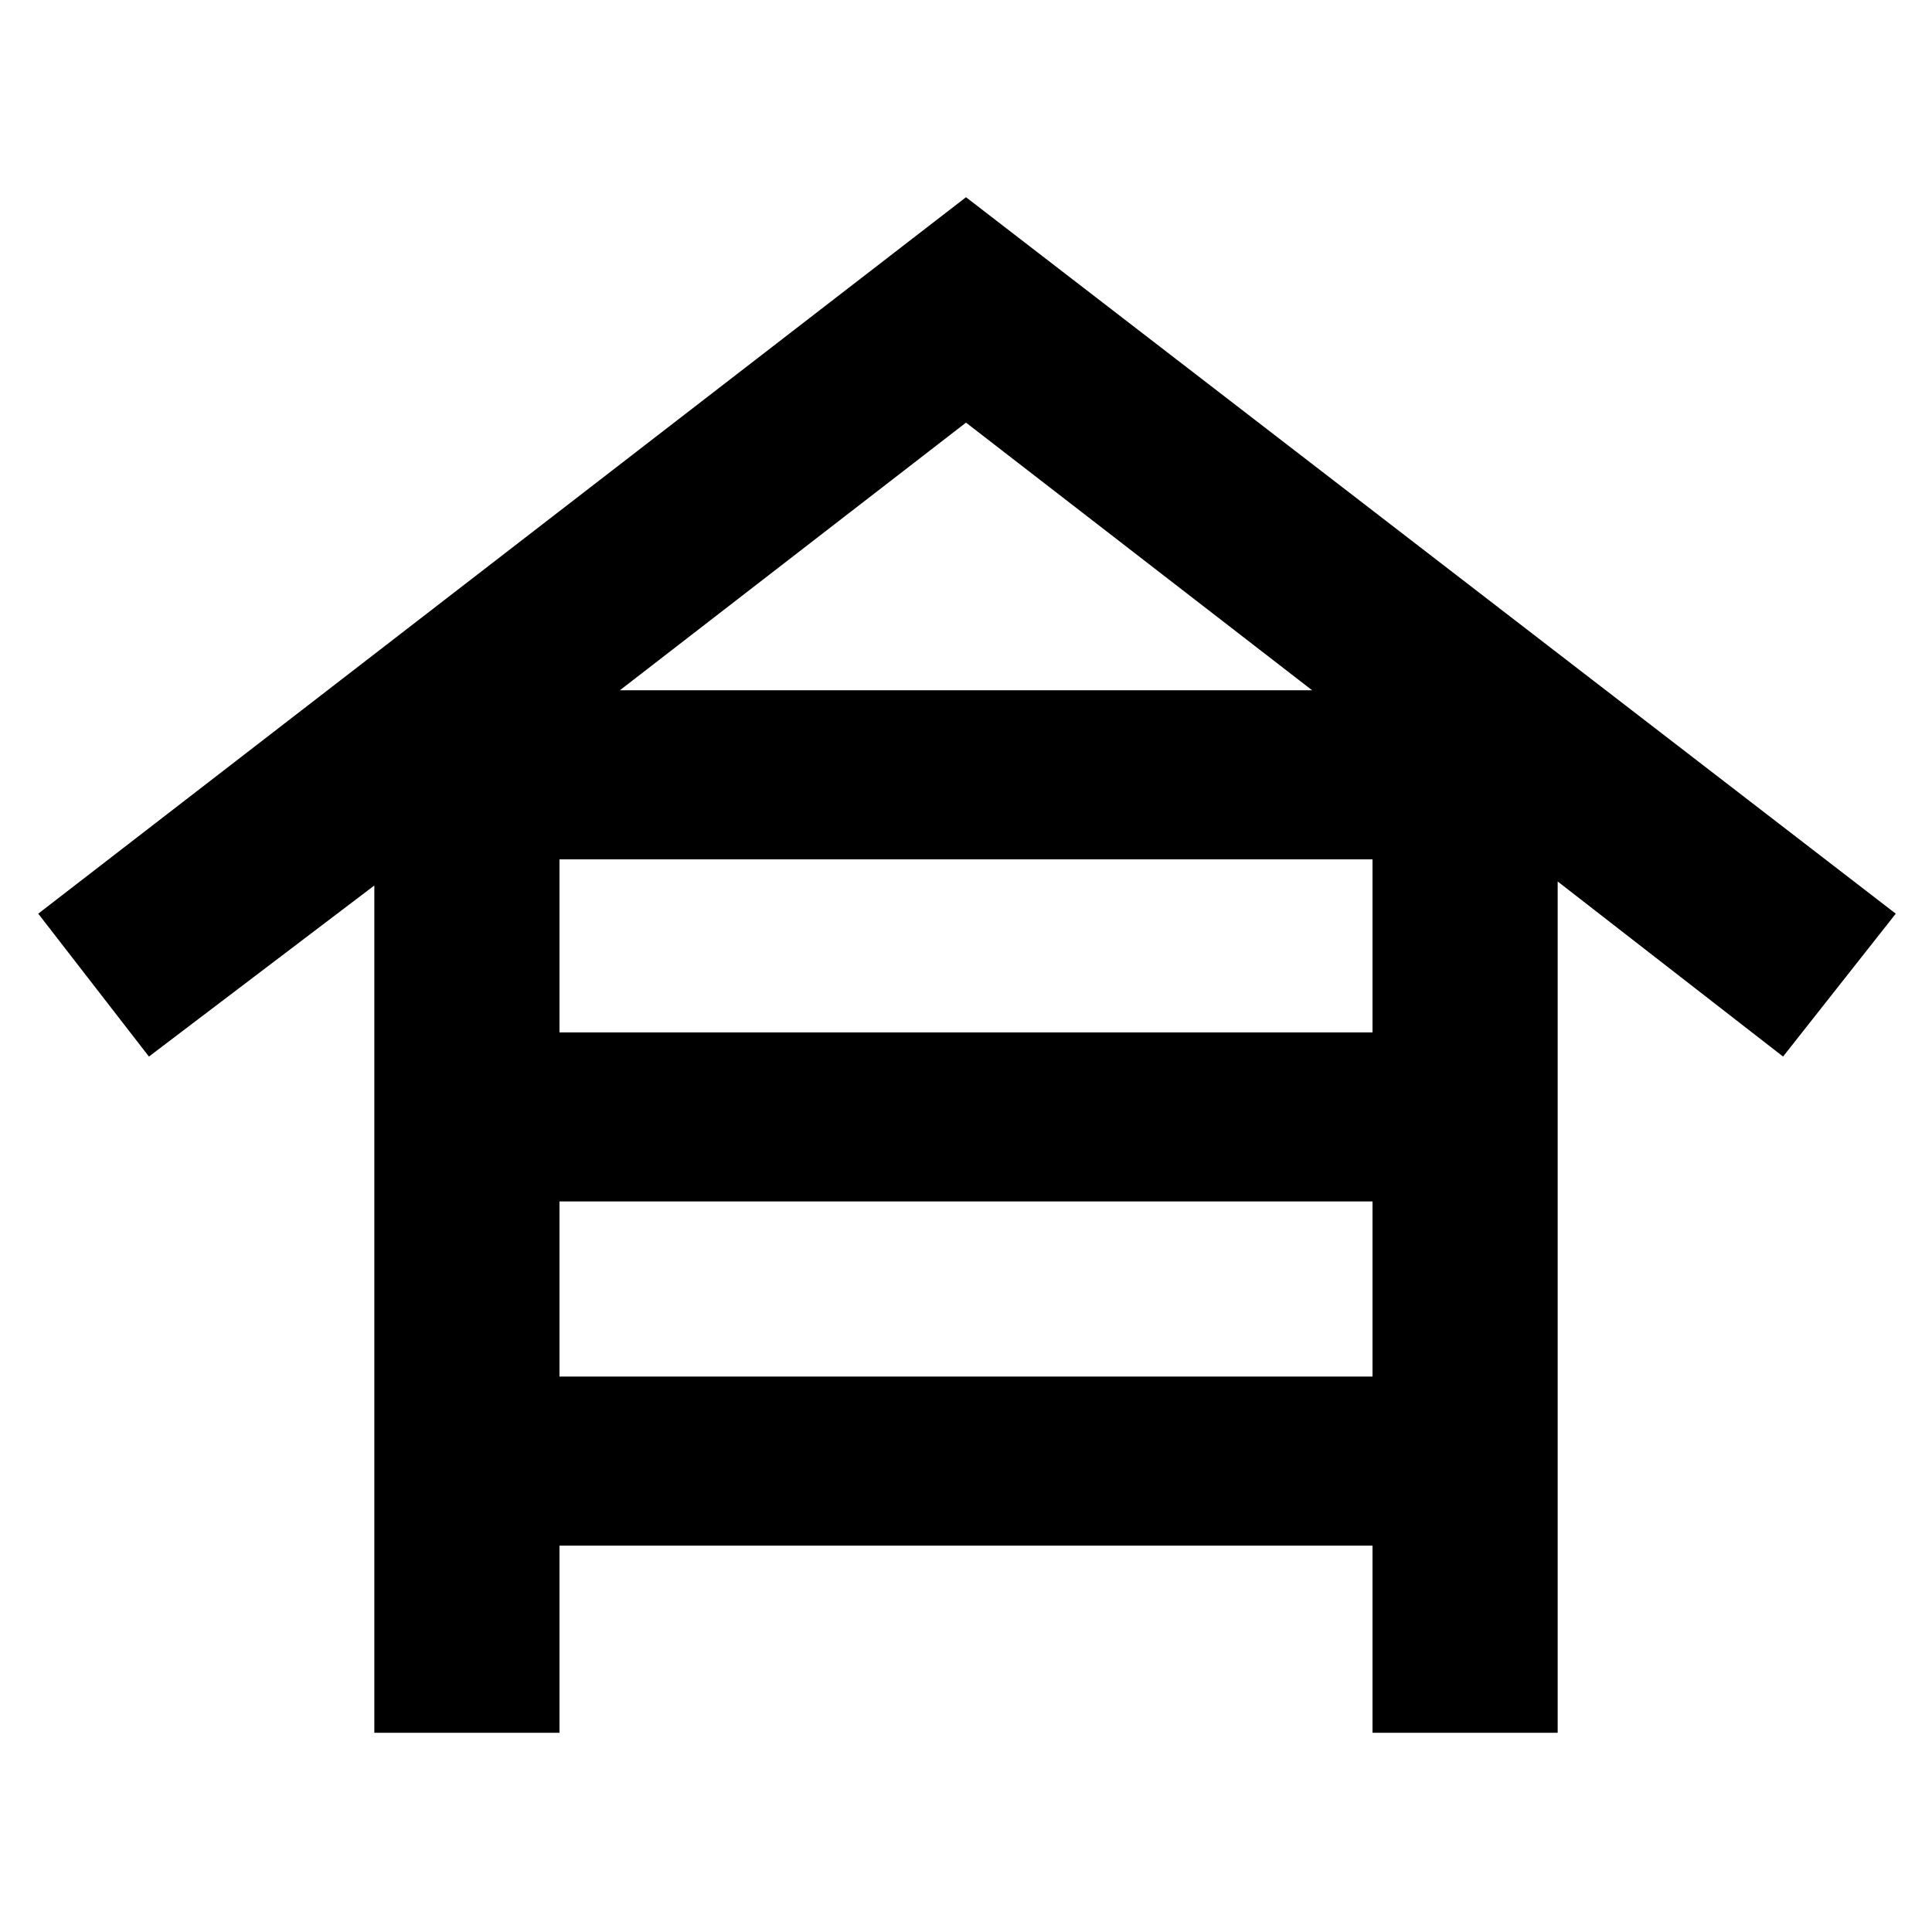 <svg xmlns="http://www.w3.org/2000/svg" height="48" viewBox="0 -960 960 960" width="48"><path d="M186-99v-421L74-435l-55-71 461-356 462 356-56 71-112-87v423h-92v-93H278v93h-92Zm92-348h404v-86H278v86Zm0 171h404v-87H278v87Zm30-341h344L480-750 308-617Z"/></svg>